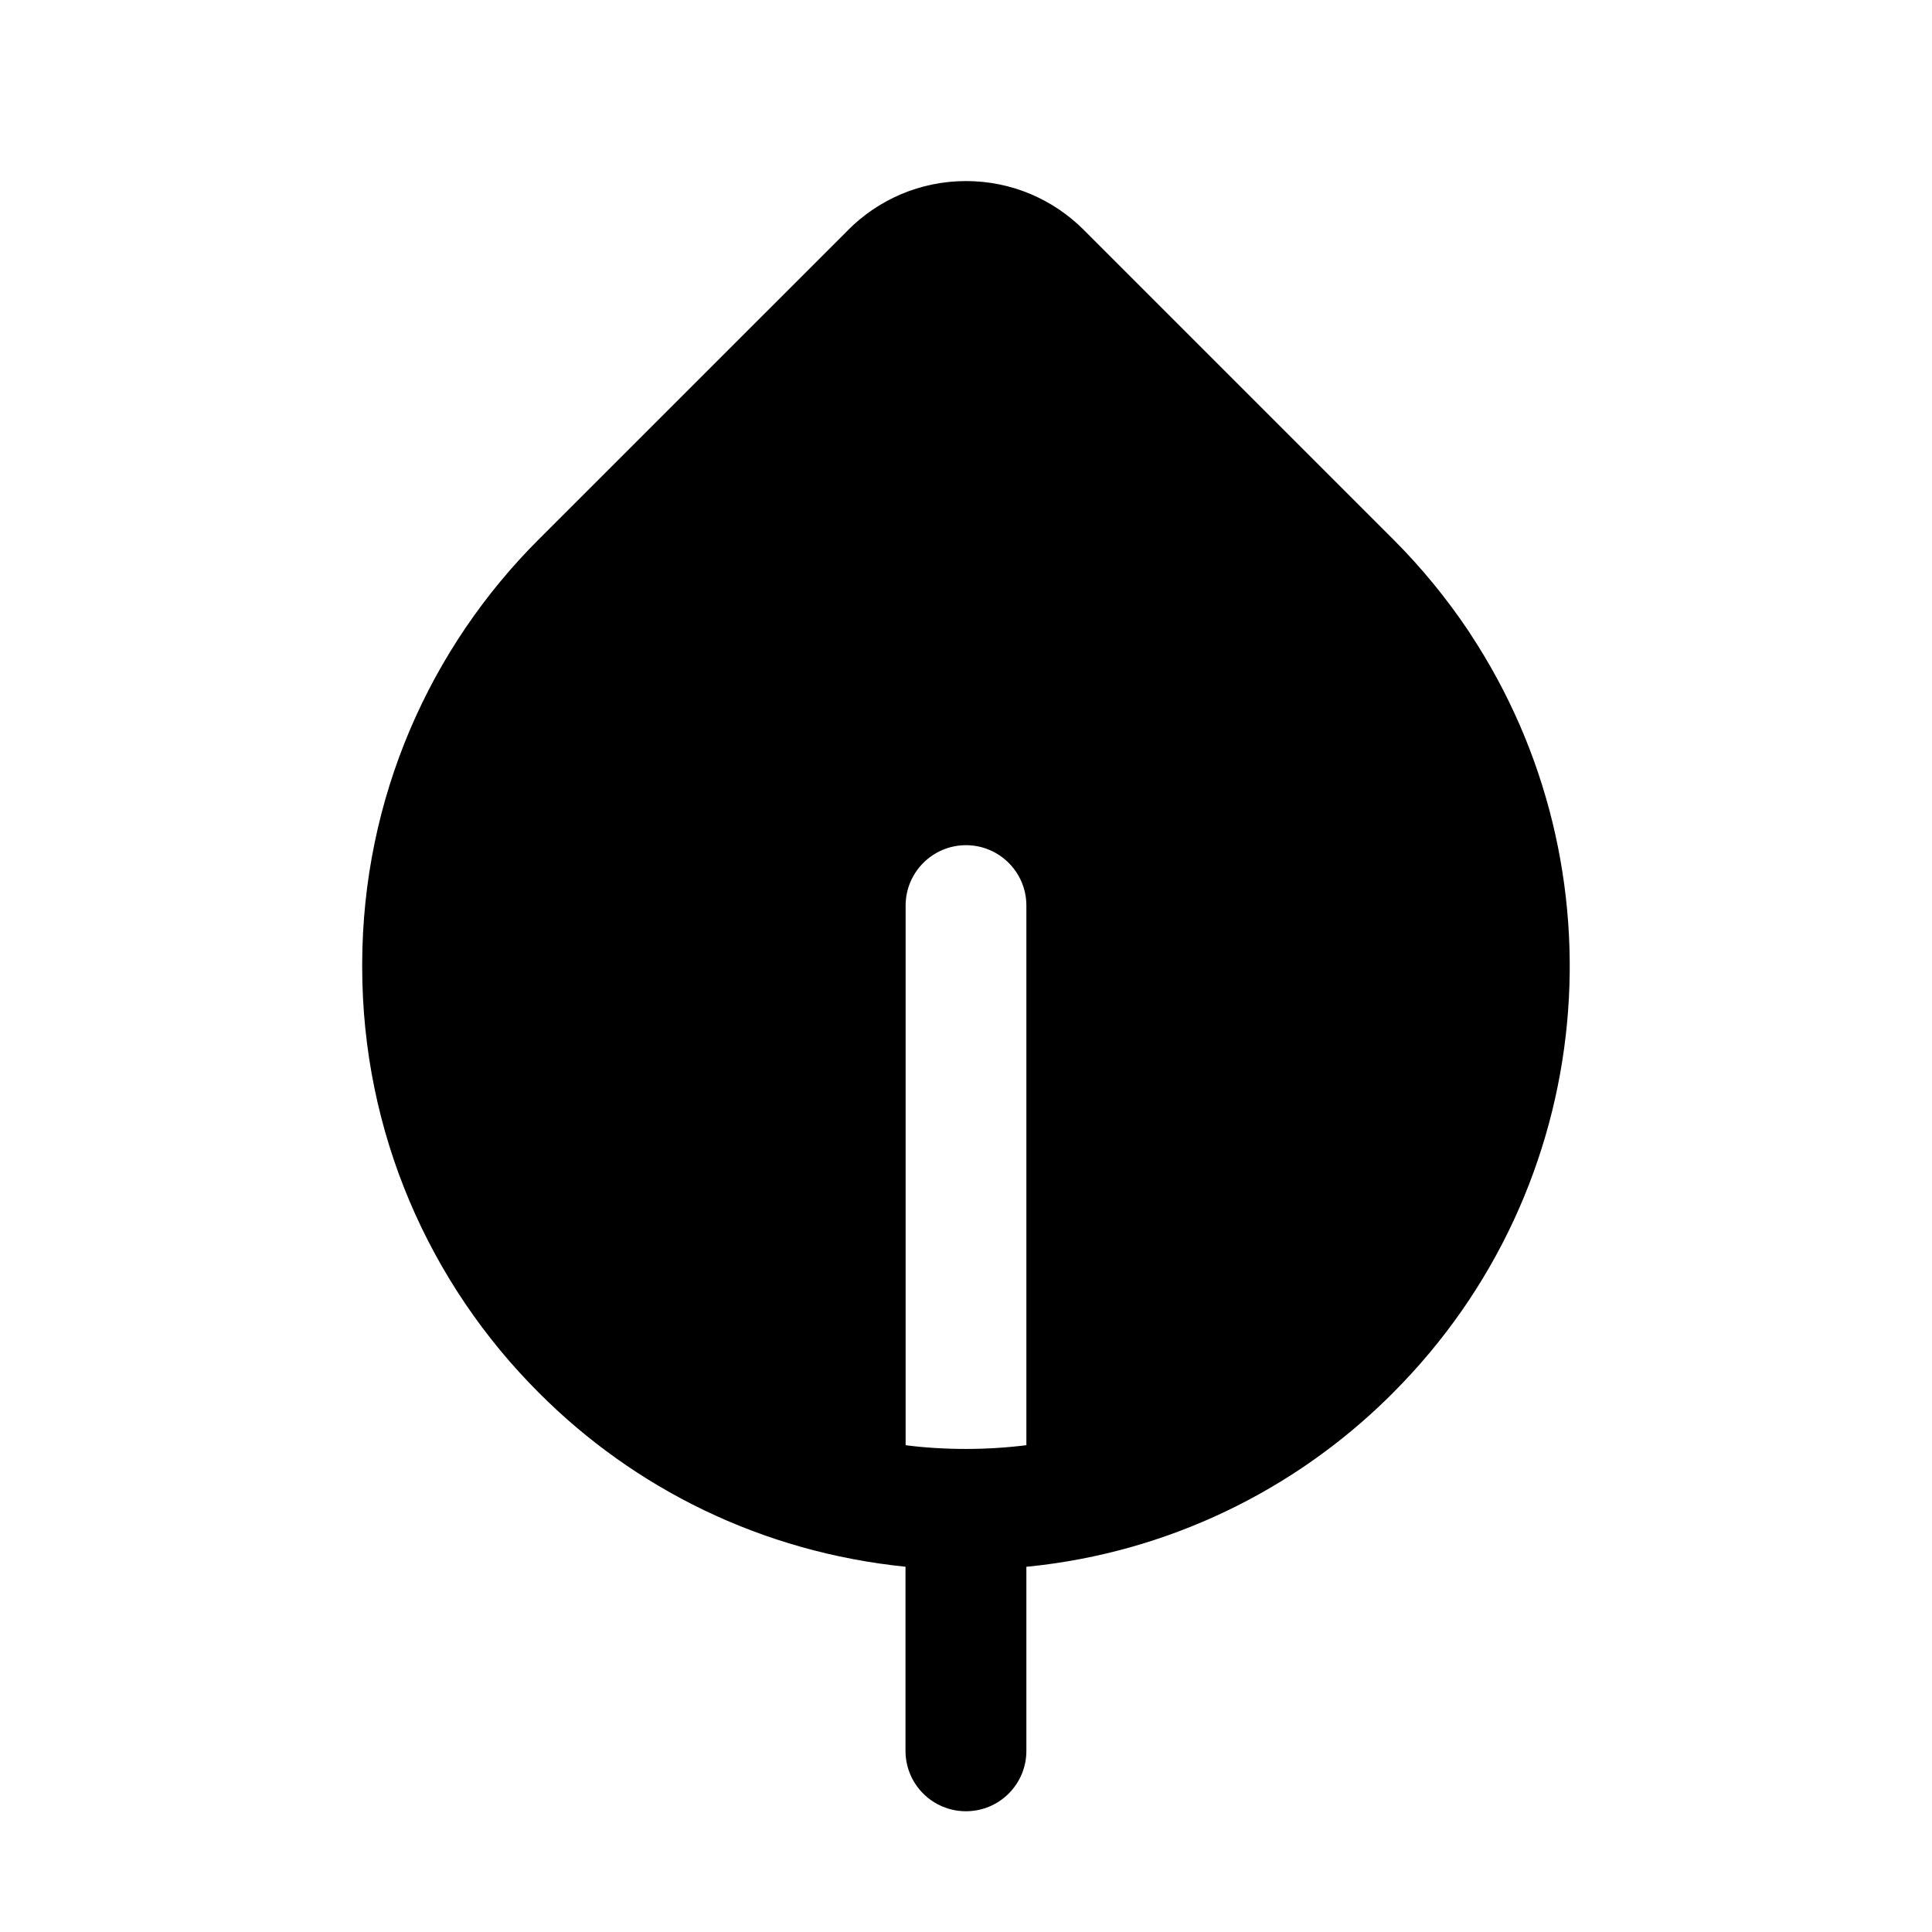 <!-- Generated by IcoMoon.io -->
<svg version="1.1" xmlns="http://www.w3.org/2000/svg" width="32" height="32" viewBox="0 0 32 32">
<title>leaf-one-filled</title>
<path d="M14.050 3.807c0.499-0.499 1.188-0.808 1.95-0.808s1.451 0.309 1.95 0.808l5.121 5.121c0.468 0.467 0.889 0.981 1.258 1.532l0.023 0.037c2.563 3.882 2.136 9.156-1.28 12.573l-0.080 0.080c-1.566 1.537-3.641 2.561-5.95 2.797l-0.042 0.003v3.050c0 0.553-0.448 1-1.001 1s-1.001-0.448-1.001-1v0-3.050c-2.389-0.243-4.494-1.298-6.071-2.88l-0-0c-1.809-1.805-2.928-4.301-2.928-7.058 0-0.017 0-0.034 0-0.051v0.003c0.006-2.75 1.125-5.237 2.93-7.036l5.121-5.12zM15 23.937c0.3 0.040 0.648 0.062 1 0.062s0.7-0.023 1.040-0.067l-0.040 0.004v-8.937c0-0.552-0.448-1-1-1s-1 0.448-1 1v0 8.937z"></path>
</svg>
